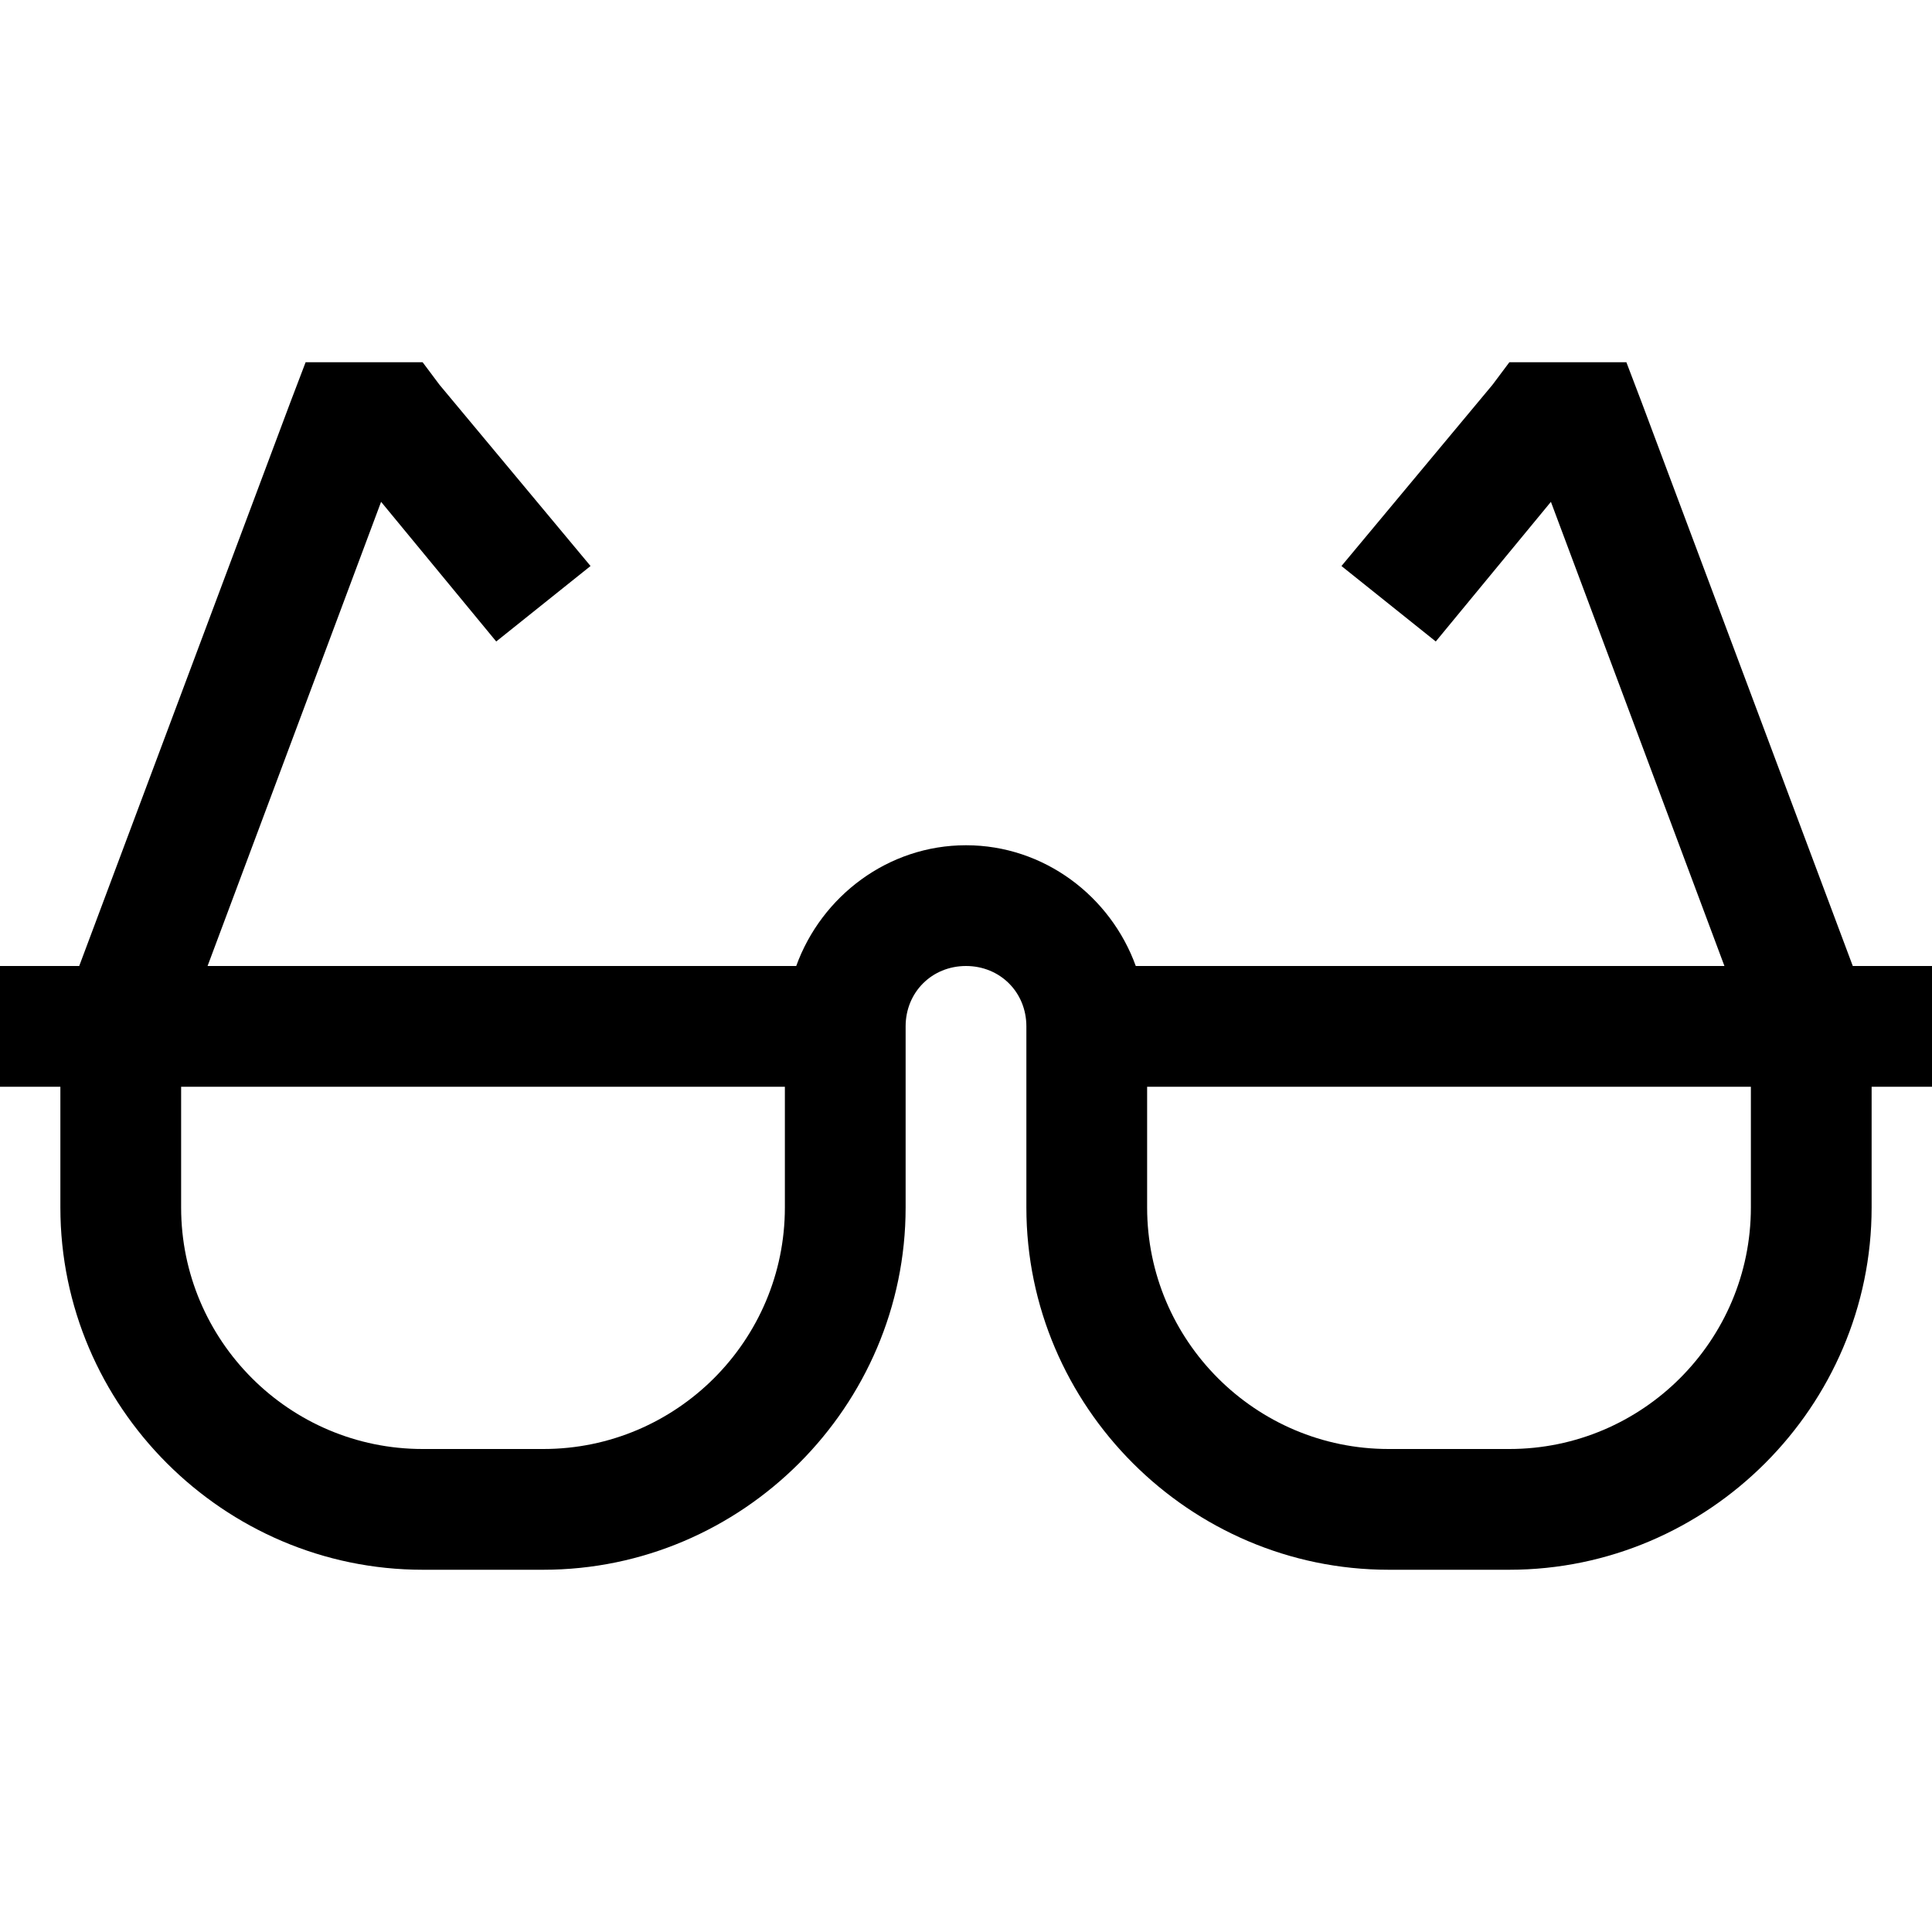 <?xml version="1.0" encoding="utf-8"?>
<svg xmlns="http://www.w3.org/2000/svg" viewBox="0 0 32 32" fill="#000000"><path style="text-indent:0;text-align:start;line-height:normal;text-transform:none;block-progression:tb;-inkscape-font-specification:Sans" d="M 5.062 6 L 4.812 6.656 L 1.312 16 L 0 16 L 0 18 L 1 18 L 1 20 C 1 23.295 3.705 26 7 26 L 9 26 C 12.295 26 15 23.295 15 20 L 15 18 L 15 17 C 15 16.435 15.435 16 16 16 C 16.565 16 17 16.435 17 17 L 17 18 L 17 20 C 17 23.295 19.705 26 23 26 L 25 26 C 28.295 26 31 23.295 31 20 L 31 18 L 32 18 L 32 16 L 30.688 16 L 27.188 6.656 L 26.938 6 L 26.25 6 L 25.469 6 L 25 6 L 24.719 6.375 L 22.219 9.375 L 23.781 10.625 L 25.688 8.312 L 28.562 16 L 18.812 16 C 18.394 14.844 17.292 14 16 14 C 14.708 14 13.606 14.844 13.188 16 L 3.438 16 L 6.312 8.312 L 8.219 10.625 L 9.781 9.375 L 7.281 6.375 L 7 6 L 6.531 6 L 5.75 6 L 5.062 6 z M 3 18 L 13 18 L 13 20 C 13 22.205 11.205 24 9 24 L 7 24 C 4.795 24 3 22.205 3 20 L 3 18 z M 19 18 L 29 18 L 29 20 C 29 22.205 27.205 24 25 24 L 23 24 C 20.795 24 19 22.205 19 20 L 19 18 z" overflow="visible" font-family="Sans" fill="#000000"/></svg>
